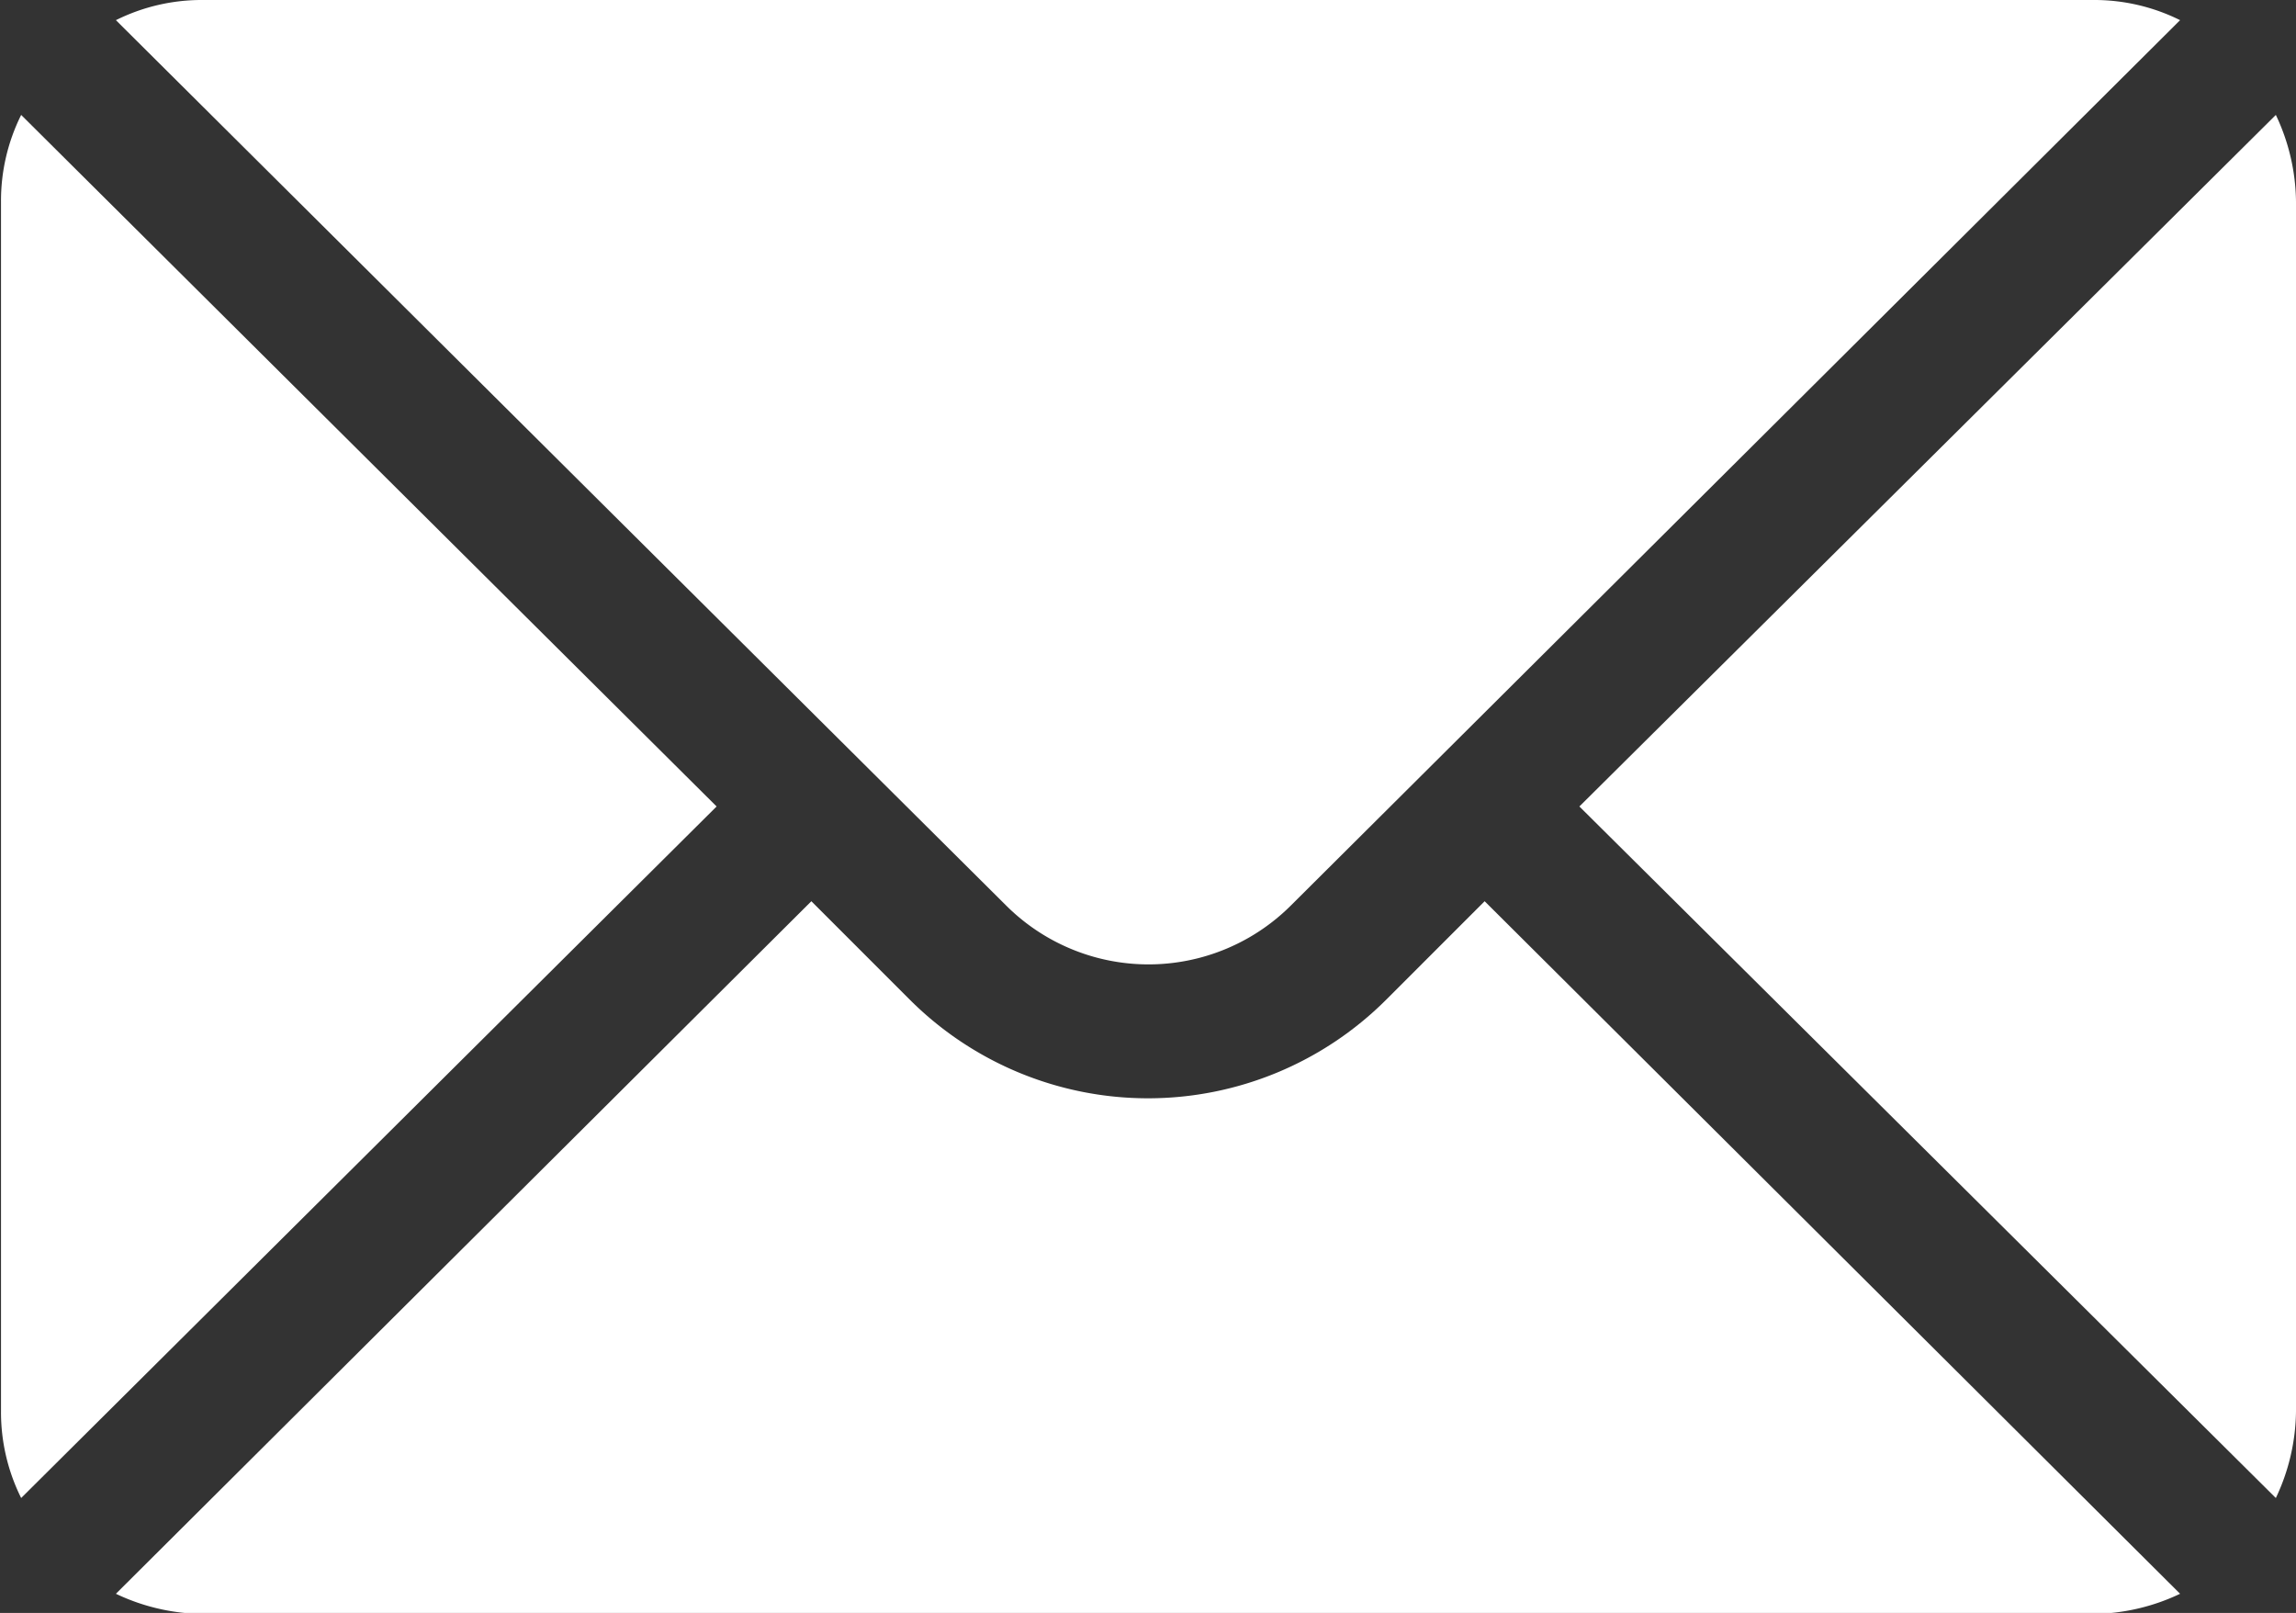 <svg xmlns="http://www.w3.org/2000/svg" width="22.78" height="16"><rect width="100%" height="100%" fill="#333333" stroke="none"/><path data-name="Forma 1" d="M22.58 1.14L15.67 8l6.91 6.86a2.05 2.05 0 00.2-.86V2a2.05 2.05 0 00-.2-.86zM20.77 0H2.01a1.909 1.909 0 00-.86.2l8.83 8.78a2 2 0 002.83 0L21.63.2a1.909 1.909 0 00-.86-.2zM.21 1.14a1.909 1.909 0 00-.2.86v12a1.909 1.909 0 00.2.86L7.11 8zm14.52 7.8l-.98.98a3.344 3.344 0 01-4.72 0l-.98-.98-6.9 6.87a2.05 2.05 0 00.86.2h18.76a2.05 2.05 0 00.86-.2z" fill="#fff" fill-rule="evenodd"/></svg>
